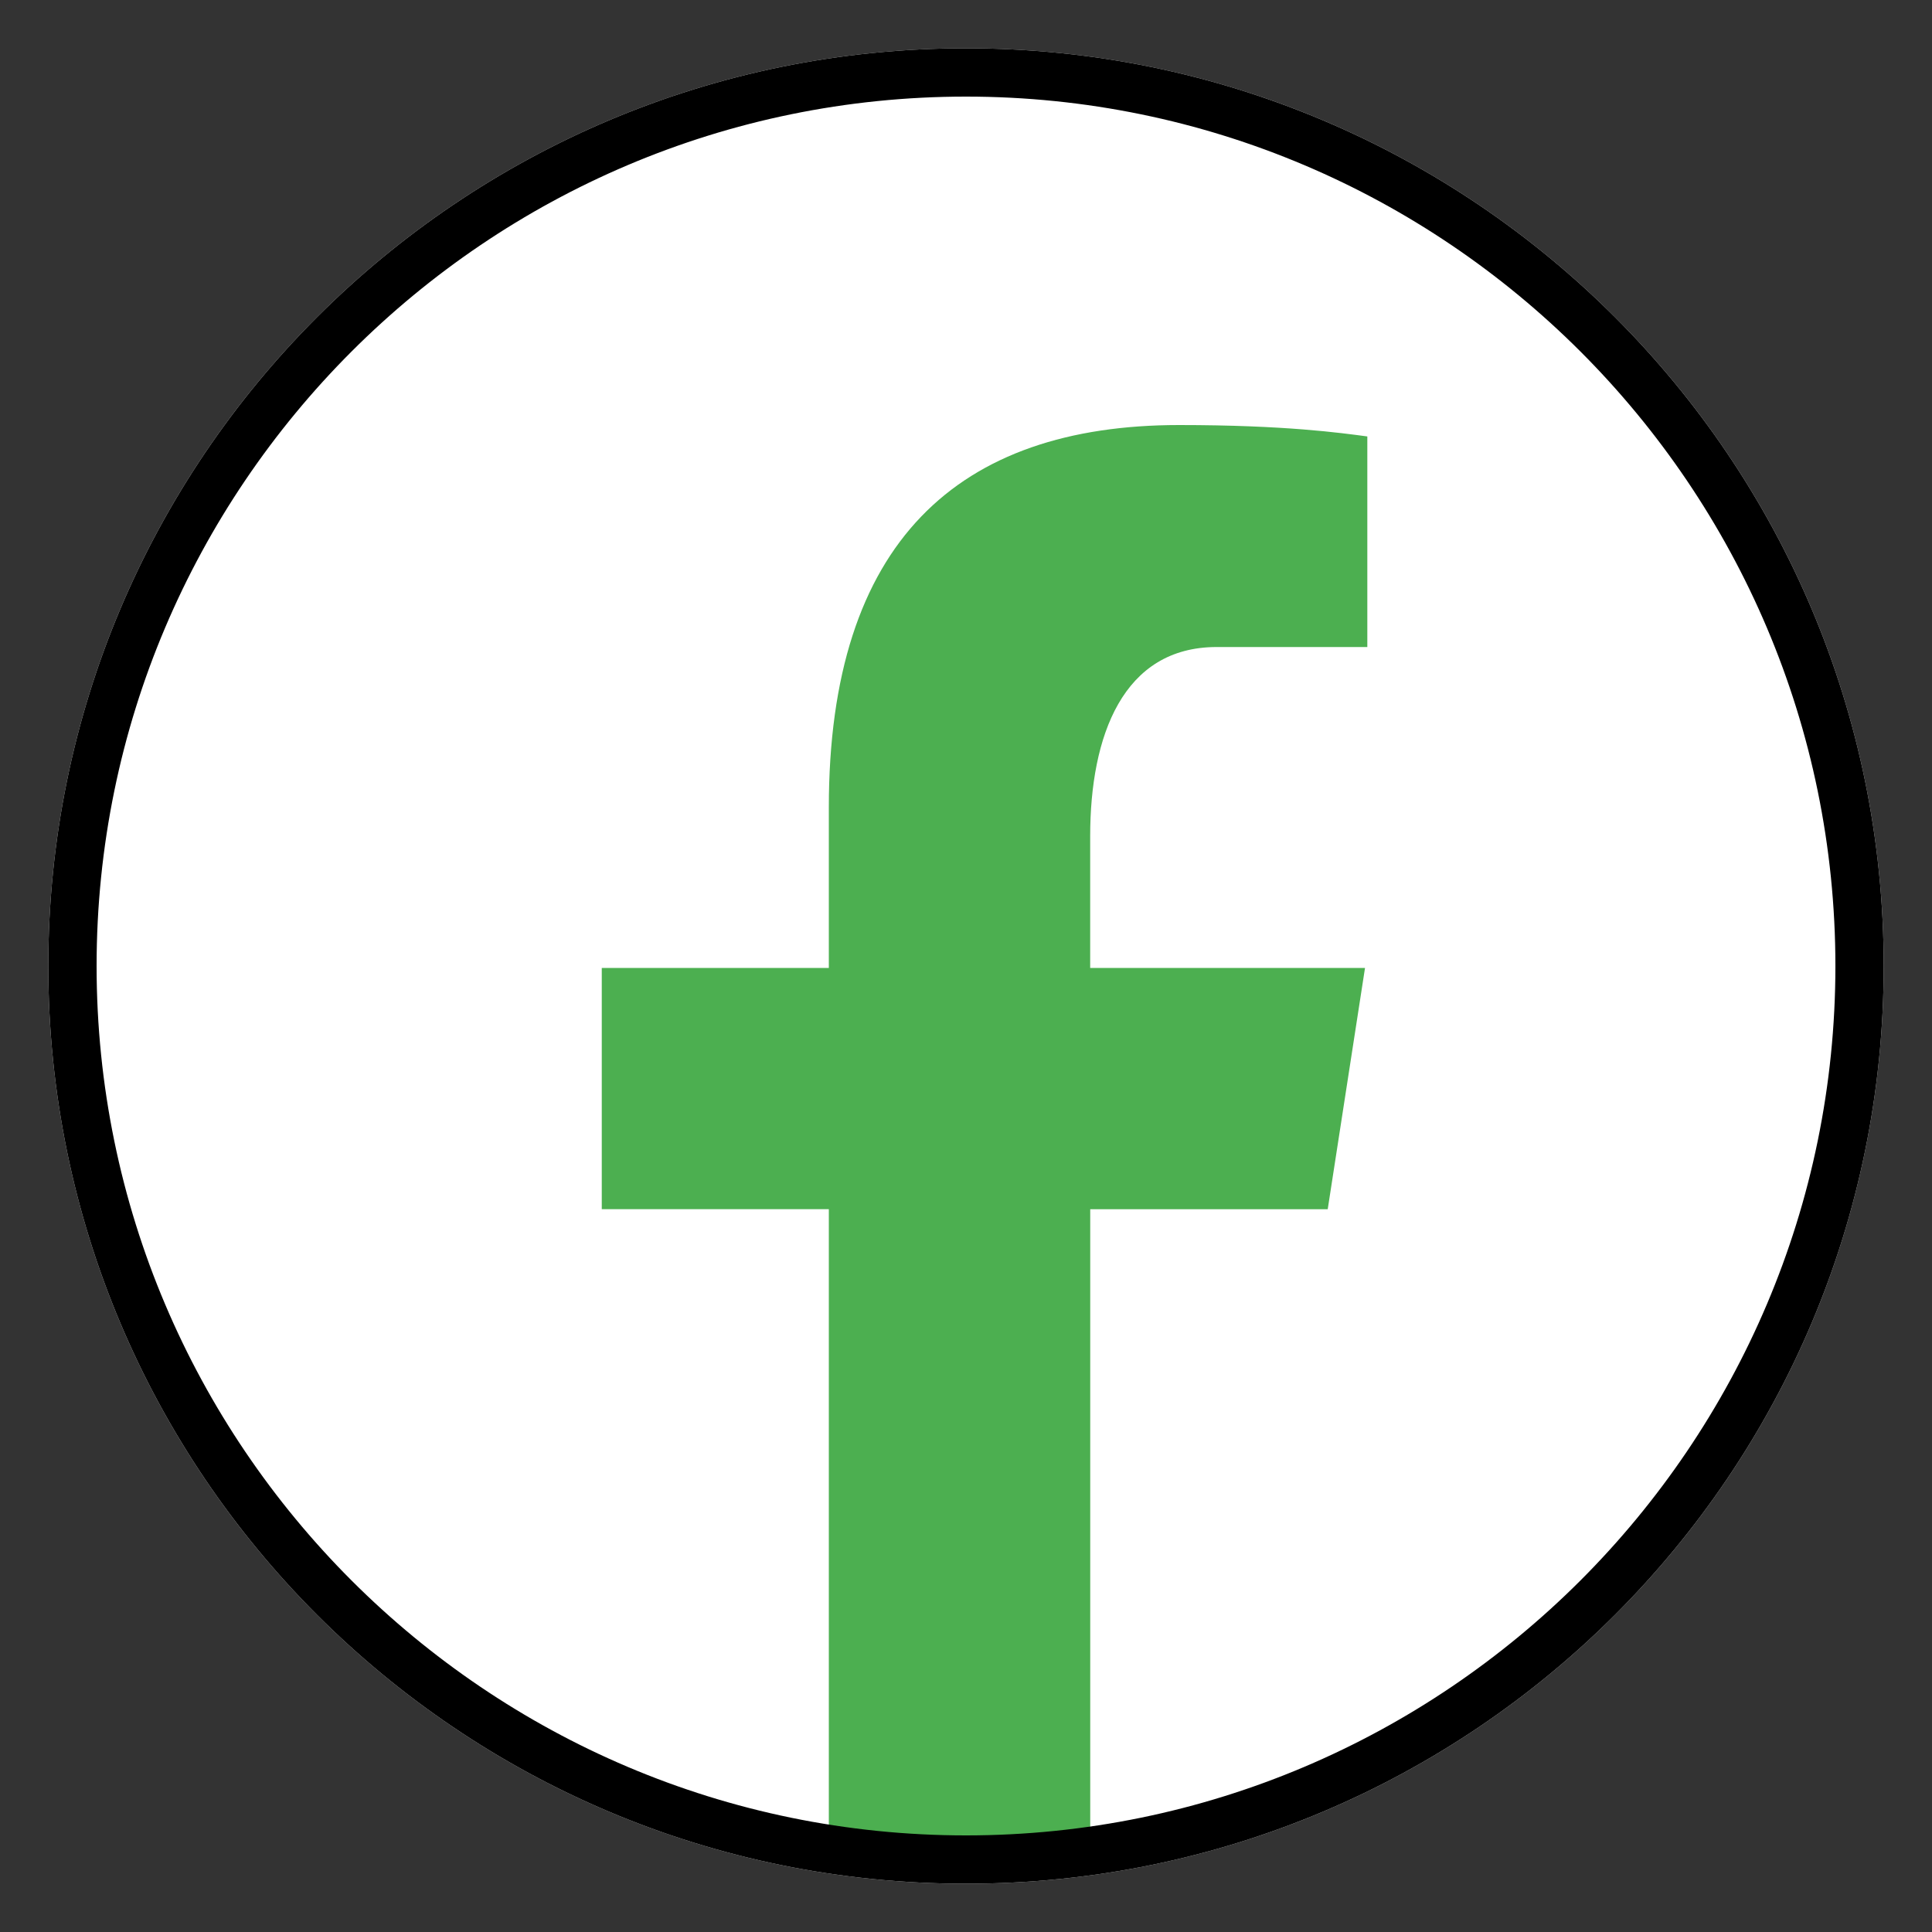 <svg xmlns="http://www.w3.org/2000/svg" xmlns:xlink="http://www.w3.org/1999/xlink" viewBox="0,0,256,256" width="40px" height="40px" fill-rule="nonzero"><rect x="0" y="0" width="256" height="256" fill="#333333" stroke="none"/><g fill="none" fill-rule="nonzero" stroke="none" stroke-width="1" stroke-linecap="butt" stroke-linejoin="miter" stroke-miterlimit="10" stroke-dasharray="" stroke-dashoffset="0" font-family="none" font-weight="none" font-size="none" text-anchor="none" style="mix-blend-mode: normal"><g transform="scale(6.4,6.4)"><path d="M20,1c-10.493,0 -19,8.507 -19,19c0,10.493 8.507,19 19,19c10.493,0 19,-8.507 19,-19c0,-10.493 -8.507,-19 -19,-19z" fill="#ffffff"></path><path d="M38.892,22.007c0.003,-0.027 0.008,-0.053 0.011,-0.08c-0.003,0.026 -0.008,0.053 -0.011,0.08zM1.097,21.92c0.004,0.036 0.01,0.072 0.014,0.108c-0.003,-0.036 -0.011,-0.072 -0.014,-0.108zM22.572,25.036h4.917l0.772,-4.995h-5.69v-2.73c0,-2.075 0.678,-3.915 2.619,-3.915h3.119v-4.36c-0.547,-0.073 -1.705,-0.236 -3.895,-0.236c-4.573,0 -7.254,2.415 -7.254,7.917v3.323h-4.701v4.995h4.701v13.402c0.929,0.14 1.872,0.235 2.84,0.235c0.875,0 1.729,-0.08 2.572,-0.194z" fill="#4caf50"></path><g fill="#000000"><path d="M20,2c9.925,0 18,8.075 18,18c0,9.925 -8.075,18 -18,18c-9.925,0 -18,-8.075 -18,-18c0,-9.925 8.075,-18 18,-18M20,1c-10.493,0 -19,8.507 -19,19c0,10.493 8.507,19 19,19c10.493,0 19,-8.507 19,-19c0,-10.493 -8.507,-19 -19,-19z"></path></g></g></g></svg>